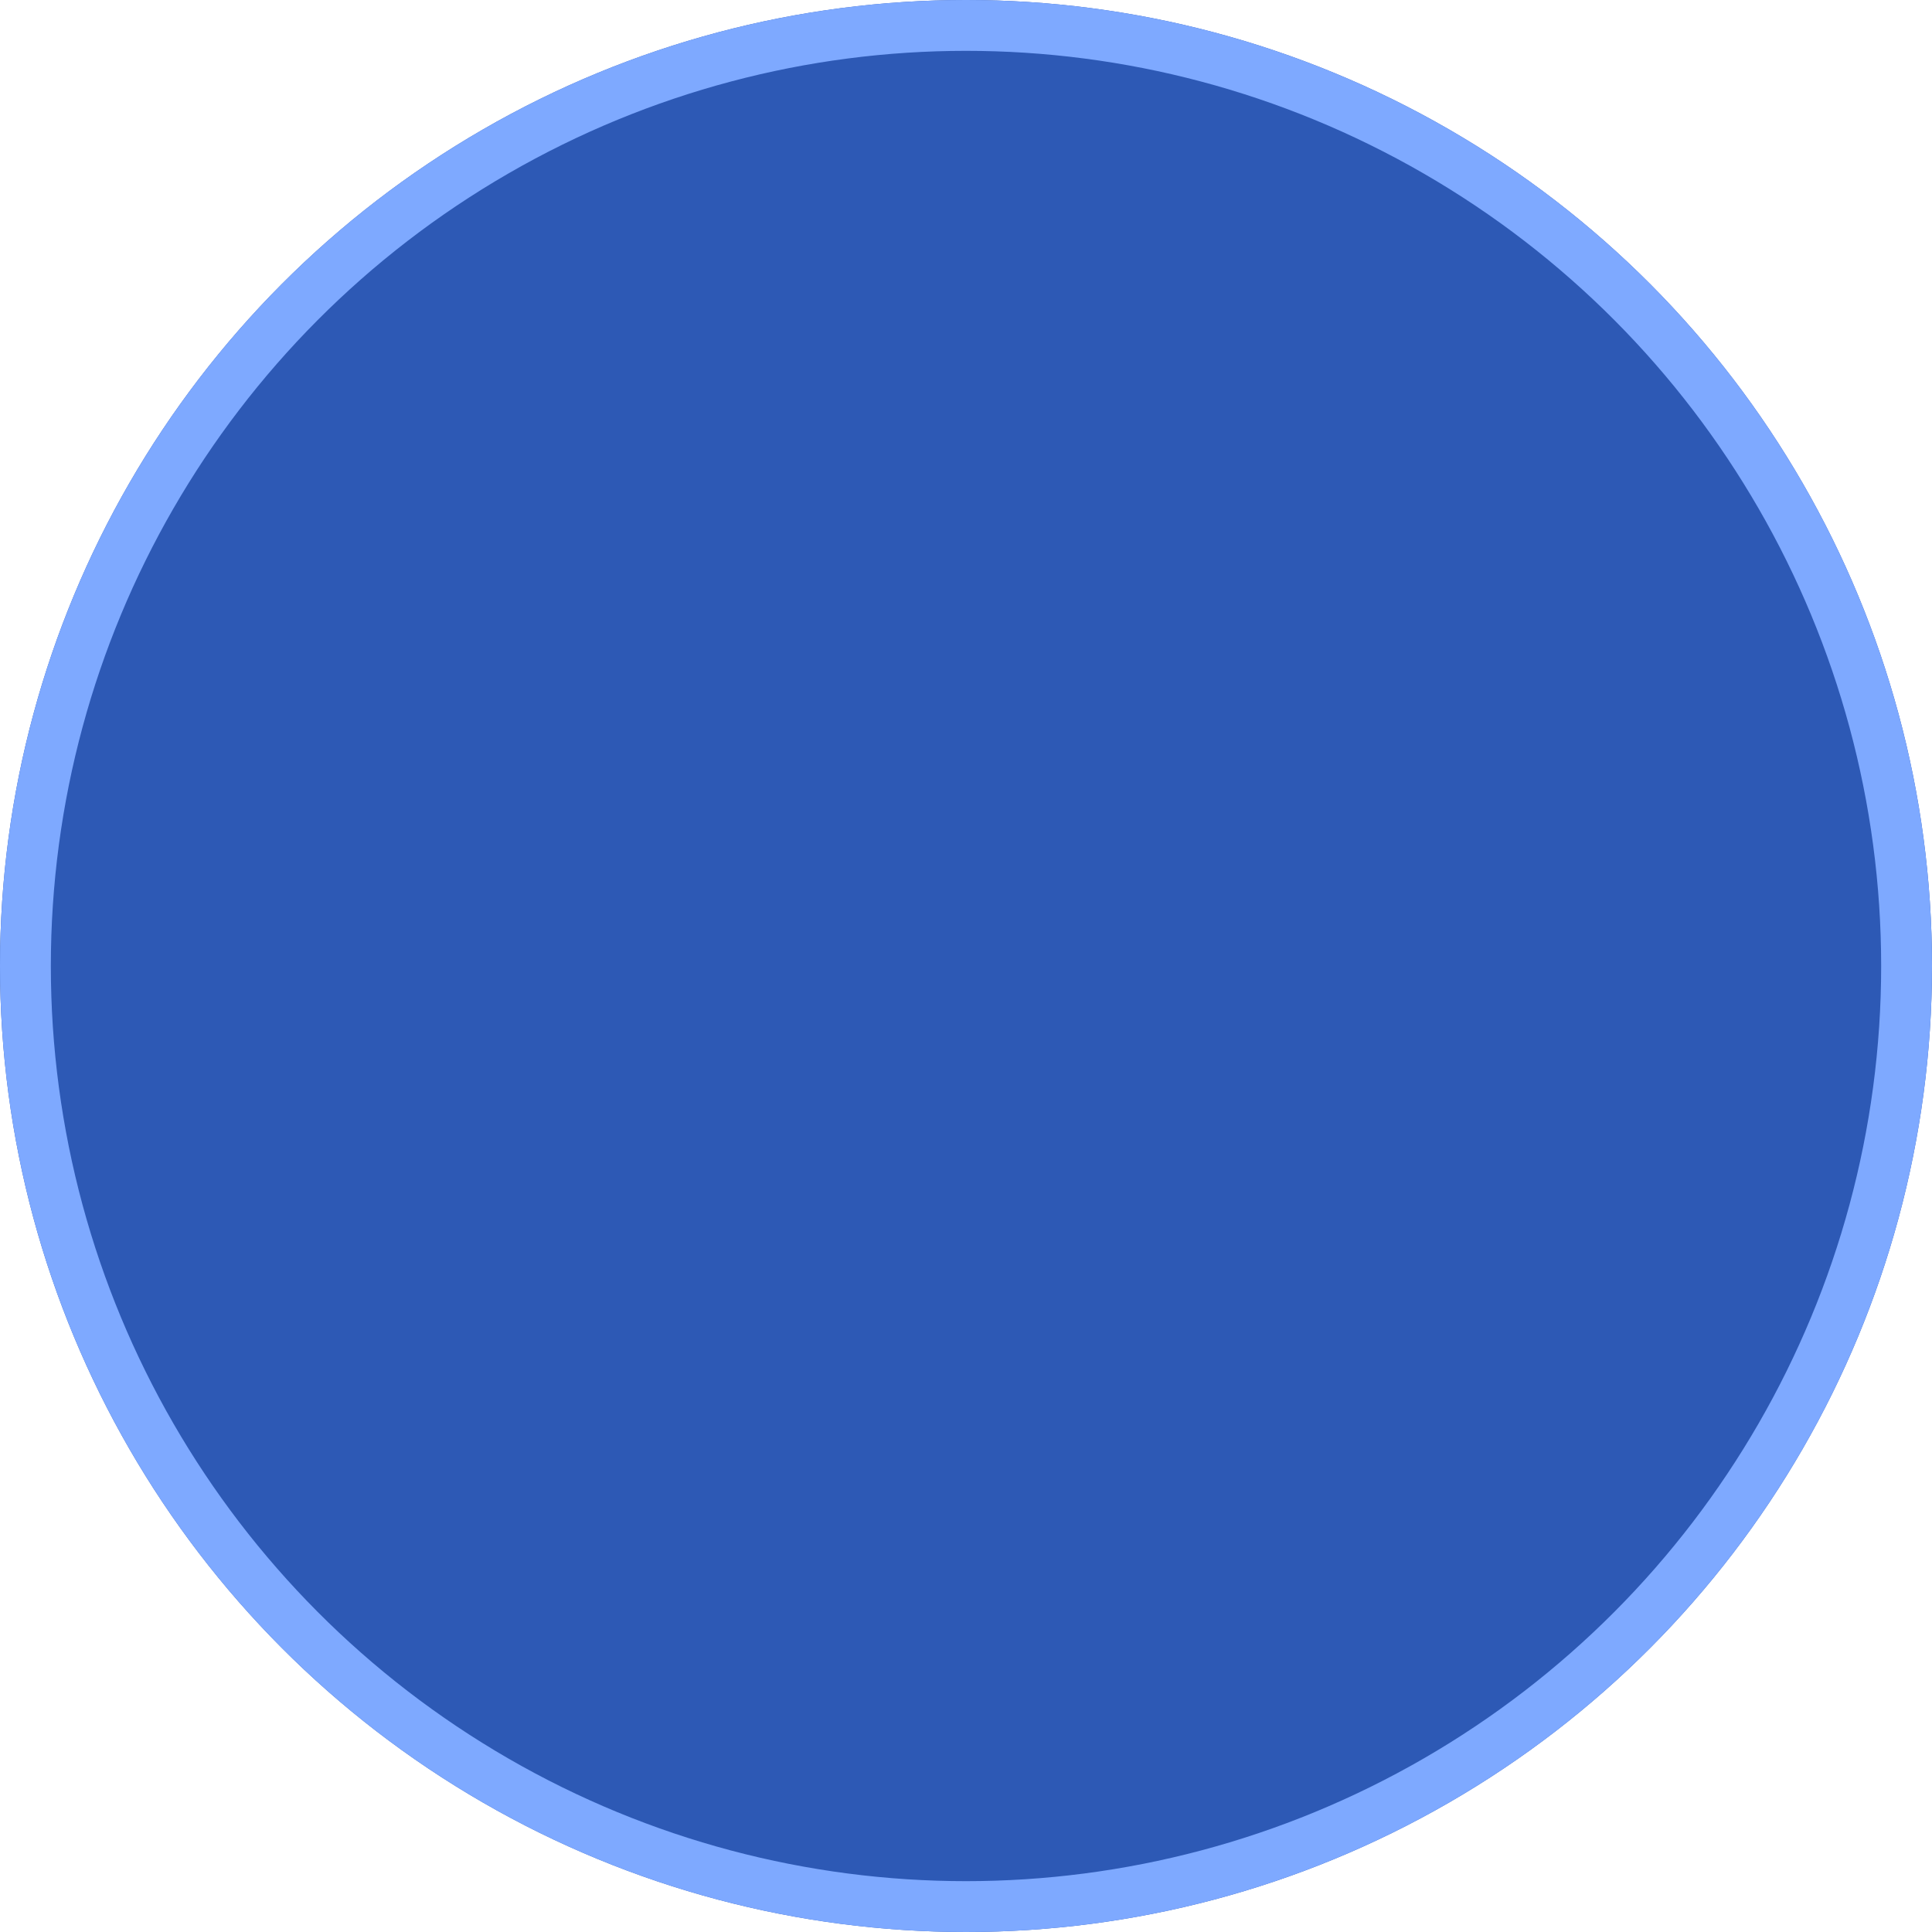 <svg xmlns="http://www.w3.org/2000/svg" width="38" height="38" viewBox="0 0 38 38">
  <g id="visited" fill="#2d59b5" stroke="#7ea9ff" stroke-width="1">
    <circle cx="19" cy="19" r="19" stroke="none"/>
    <circle cx="19" cy="19" r="18.5" fill="none"/>
  </g>
</svg>
